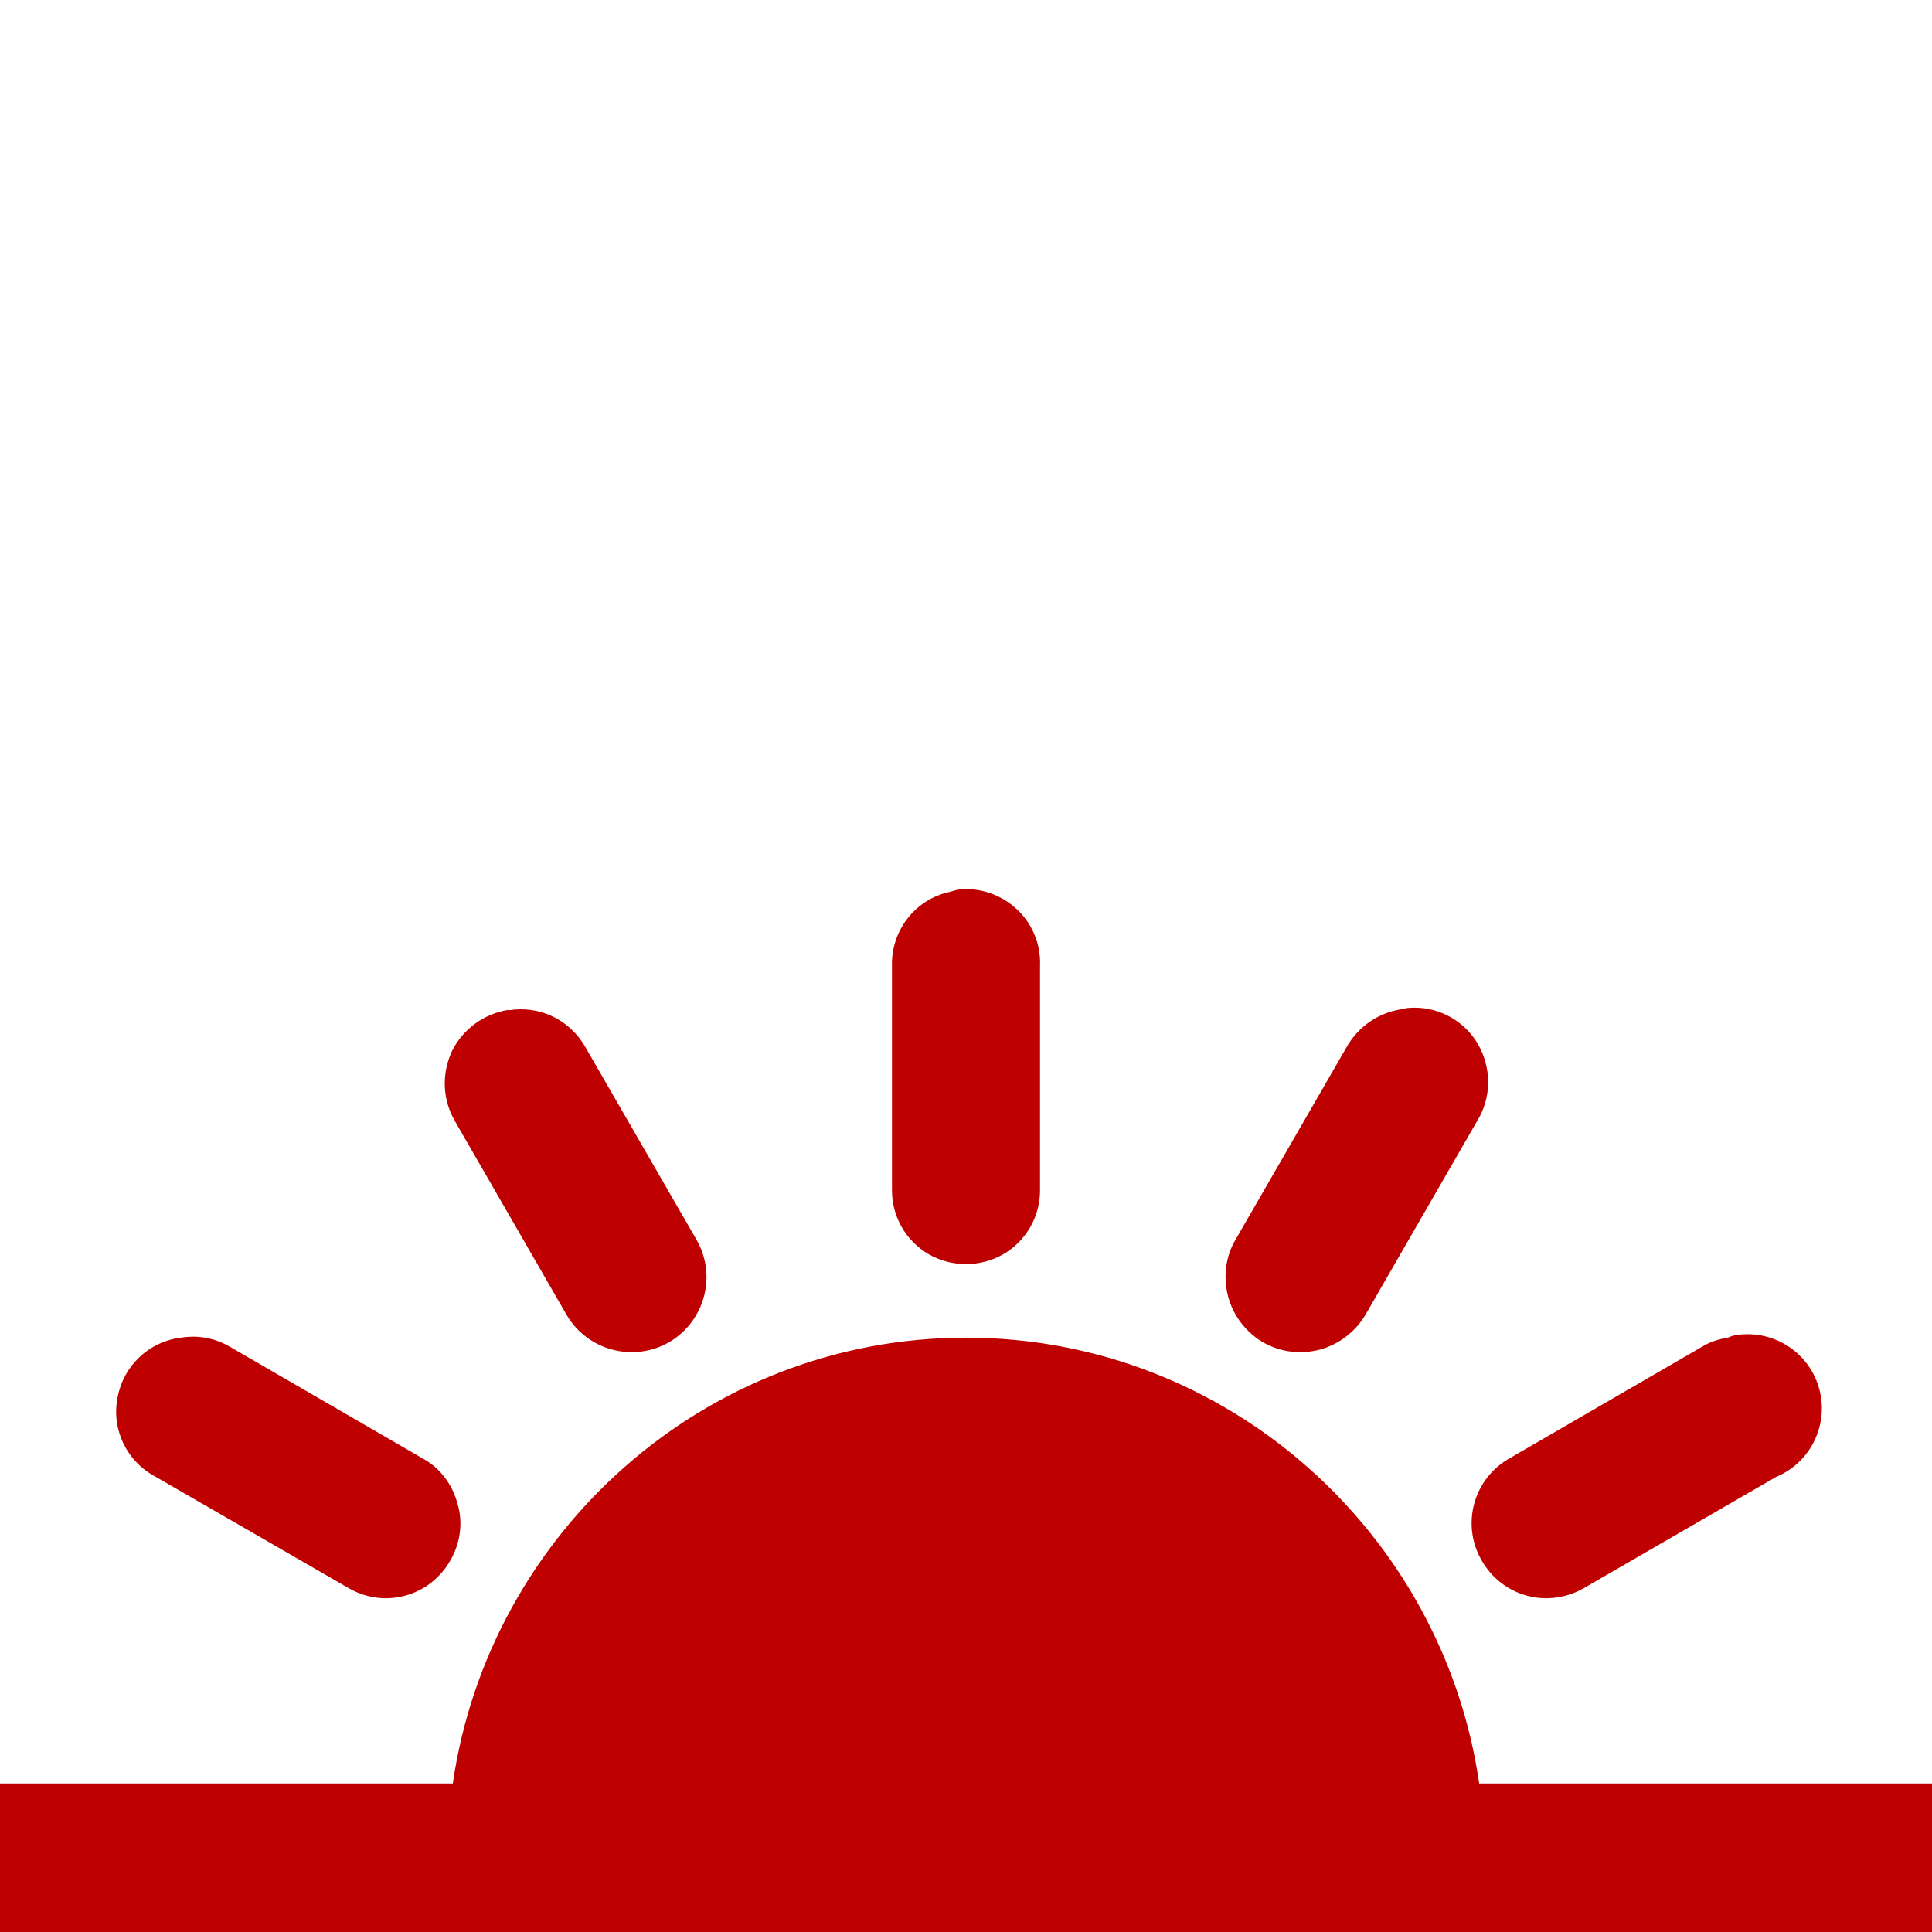 
<svg xmlns="http://www.w3.org/2000/svg" xmlns:xlink="http://www.w3.org/1999/xlink" width="16px" height="16px" viewBox="0 0 16 16" version="1.1">
<g id="surface1">
<path style=" stroke:none;fill-rule:evenodd;fill:#bf0000;fill-opacity:1;" d="M 7.941 7.367 C 7.914 7.371 7.891 7.379 7.863 7.387 C 7.578 7.449 7.379 7.707 7.387 8 L 7.387 9.848 C 7.383 10.066 7.496 10.273 7.691 10.387 C 7.883 10.496 8.117 10.496 8.309 10.387 C 8.504 10.273 8.617 10.066 8.613 9.848 L 8.613 8 C 8.621 7.824 8.551 7.652 8.422 7.531 C 8.293 7.41 8.117 7.348 7.941 7.367 Z M 11.652 8.348 C 11.629 8.352 11.602 8.359 11.578 8.363 C 11.398 8.398 11.242 8.512 11.152 8.672 L 10.23 10.27 C 10.148 10.41 10.129 10.582 10.172 10.742 C 10.215 10.898 10.32 11.035 10.461 11.117 C 10.605 11.199 10.773 11.219 10.934 11.176 C 11.09 11.133 11.227 11.027 11.309 10.887 L 12.23 9.289 C 12.355 9.09 12.355 8.84 12.234 8.637 C 12.113 8.438 11.887 8.324 11.652 8.348 Z M 4.211 8.363 C 4.008 8.395 3.832 8.523 3.742 8.707 C 3.656 8.895 3.664 9.109 3.77 9.289 L 4.691 10.887 C 4.863 11.184 5.242 11.285 5.539 11.117 C 5.836 10.945 5.938 10.566 5.77 10.27 L 4.848 8.672 C 4.719 8.445 4.469 8.324 4.211 8.367 Z M 14.367 11.059 C 14.348 11.062 14.328 11.07 14.309 11.078 C 14.234 11.09 14.16 11.113 14.098 11.152 L 12.5 12.078 C 12.203 12.246 12.098 12.625 12.27 12.922 C 12.441 13.223 12.816 13.324 13.117 13.152 L 14.711 12.23 C 15 12.109 15.152 11.789 15.062 11.488 C 14.973 11.188 14.672 11.004 14.363 11.059 Z M 1.5 11.078 C 1.234 11.109 1.02 11.312 0.973 11.578 C 0.922 11.84 1.051 12.105 1.289 12.23 L 2.887 13.152 C 3.184 13.324 3.559 13.223 3.73 12.922 C 3.812 12.781 3.836 12.609 3.789 12.453 C 3.746 12.293 3.645 12.156 3.5 12.078 L 1.902 11.152 C 1.781 11.082 1.641 11.055 1.5 11.078 Z M 8 11.078 C 5.84 11.078 4.051 12.691 3.75 14.77 L 0 14.77 L 0 16 L 16 16 L 16 14.77 L 12.25 14.77 C 11.949 12.691 10.16 11.078 8 11.078 Z M 8 11.078 "/>
</g>
</svg>
